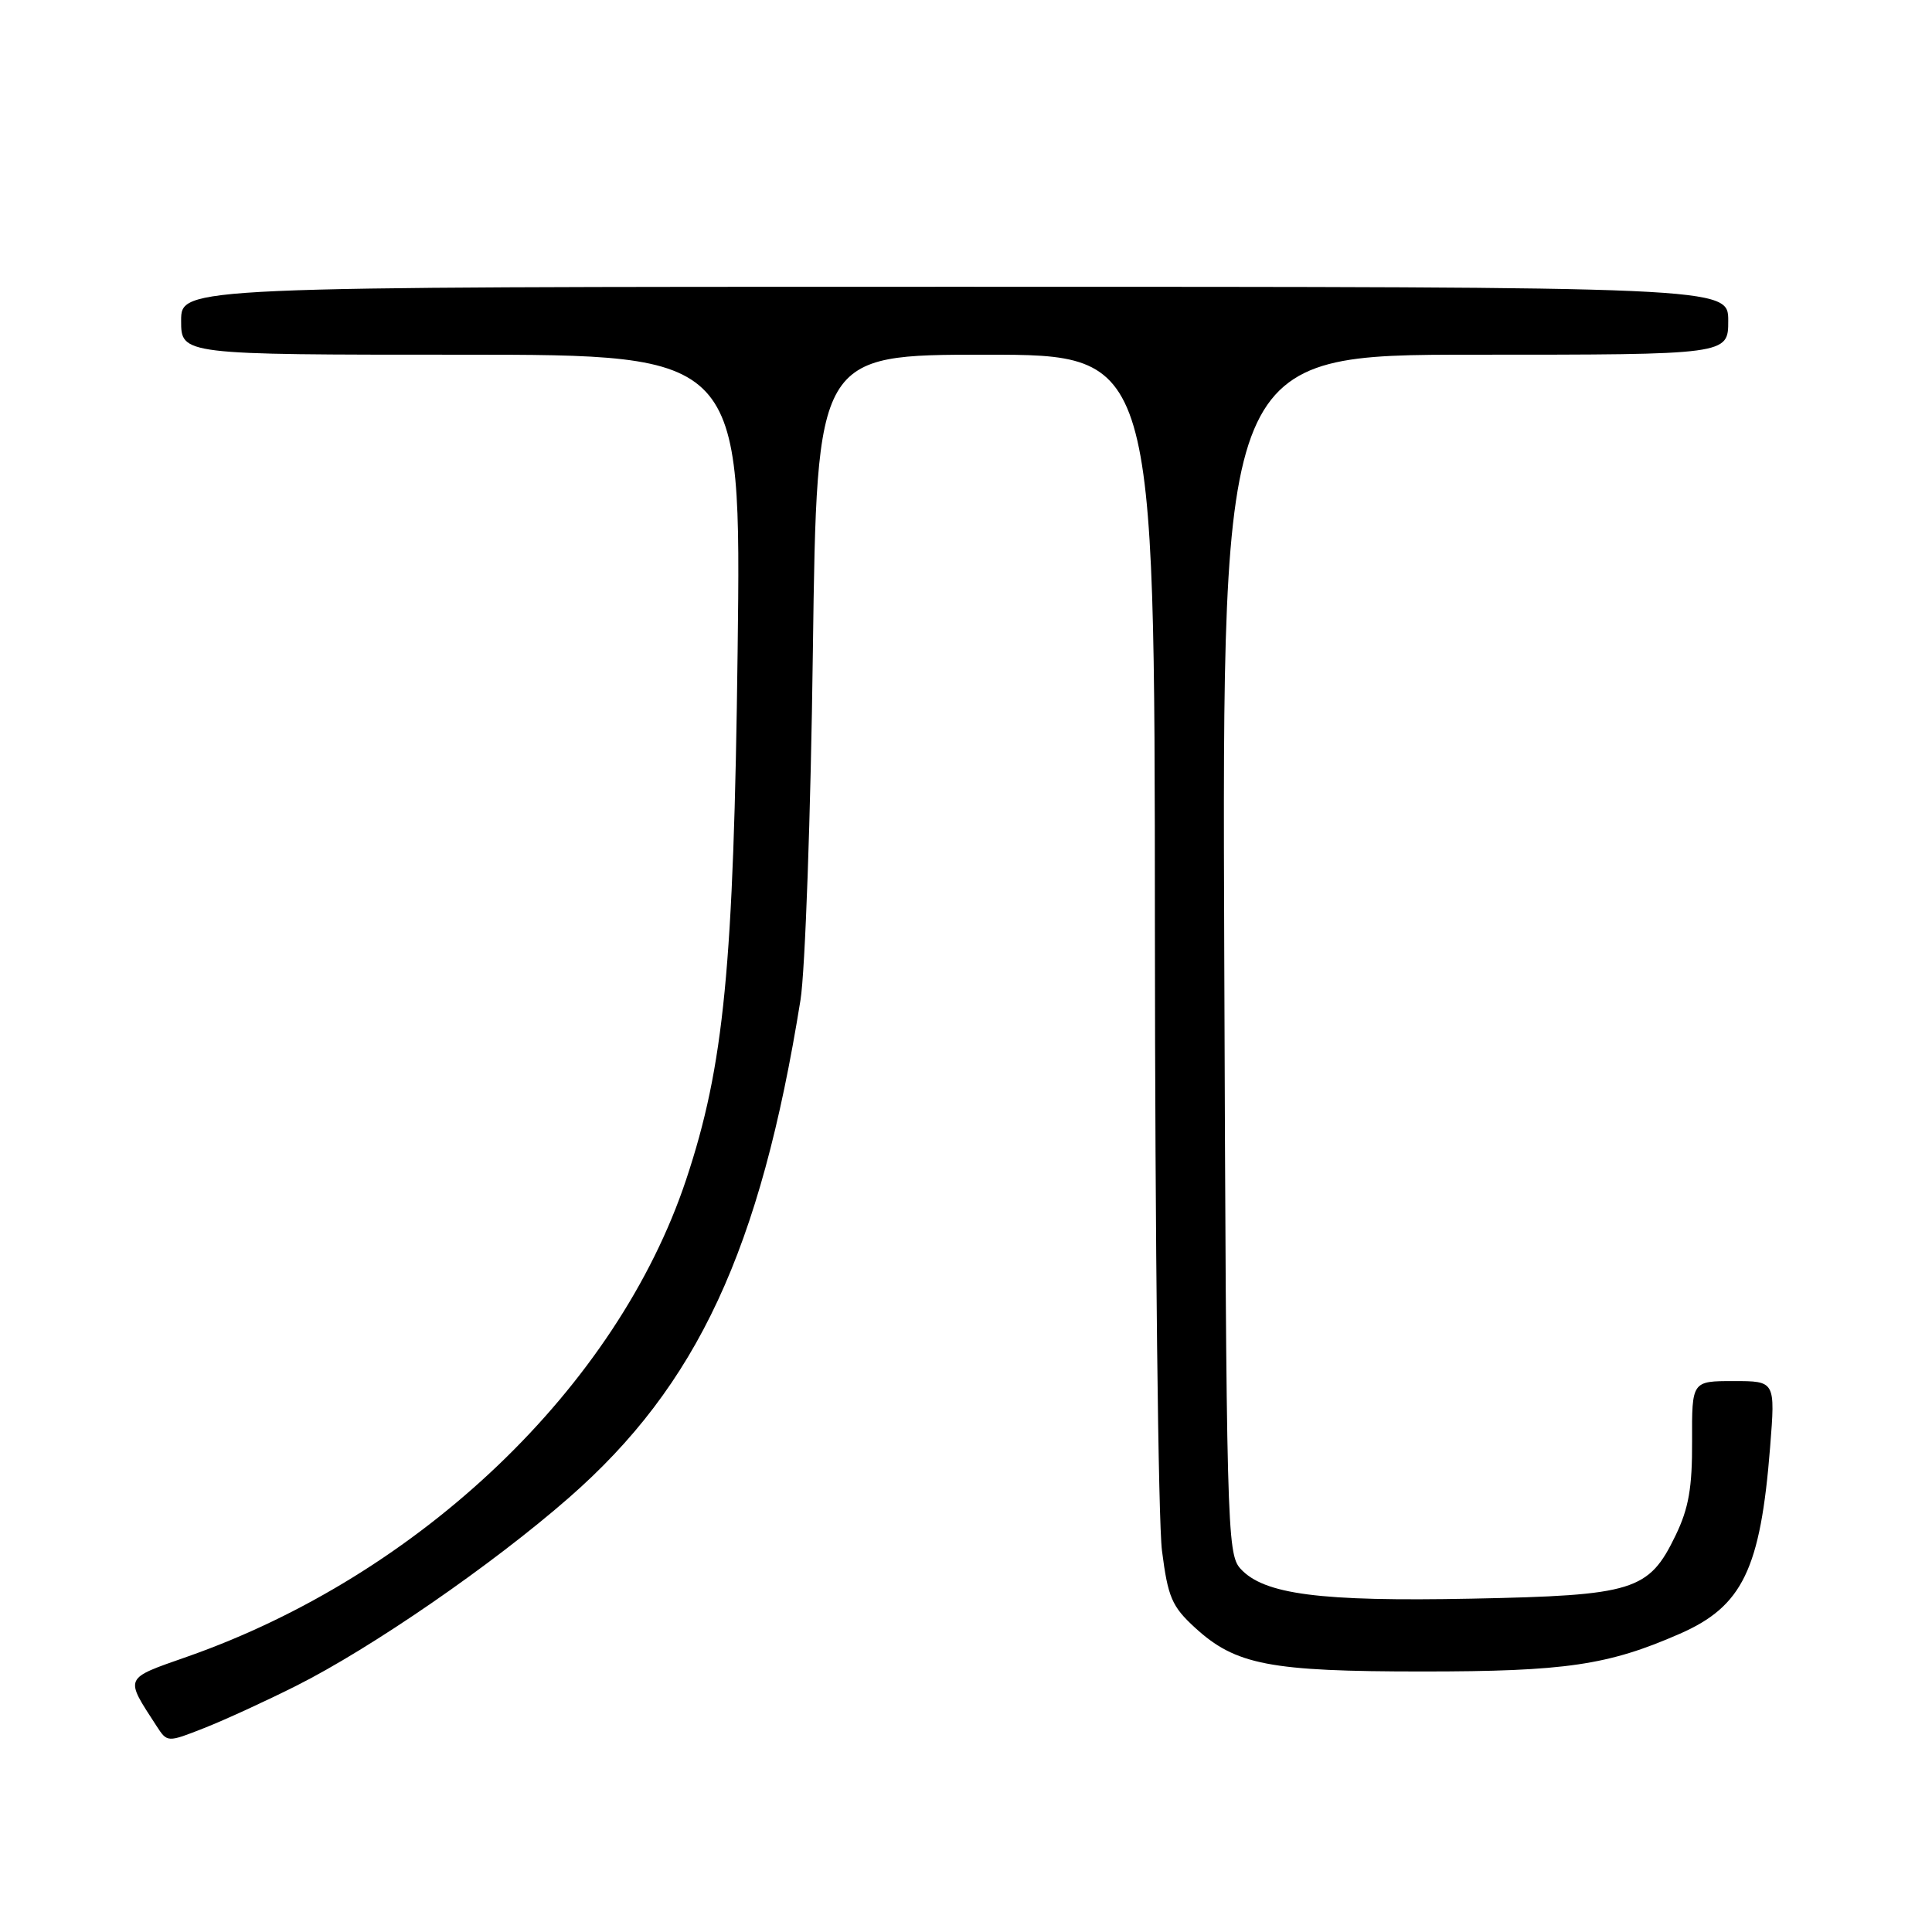 <?xml version="1.0" encoding="UTF-8" standalone="no"?>
<!DOCTYPE svg PUBLIC "-//W3C//DTD SVG 1.1//EN" "http://www.w3.org/Graphics/SVG/1.1/DTD/svg11.dtd" >
<svg xmlns="http://www.w3.org/2000/svg" xmlns:xlink="http://www.w3.org/1999/xlink" version="1.1" viewBox="0 0 256 256">
 <g >
 <path fill="currentColor"
d=" M 39.23 223.39 C 49.23 218.37 65.24 207.33 75.38 198.46 C 92.40 183.58 100.76 165.62 106.07 132.50 C 106.69 128.65 107.43 107.84 107.71 86.25 C 108.24 47.00 108.24 47.00 130.62 47.00 C 153.00 47.00 153.00 47.00 153.03 122.75 C 153.05 164.41 153.47 201.65 153.97 205.49 C 154.76 211.66 155.28 212.87 158.35 215.68 C 163.73 220.61 168.23 221.48 188.50 221.48 C 207.44 221.48 213.08 220.65 222.59 216.48 C 230.90 212.84 233.27 207.93 234.55 191.75 C 235.24 183.00 235.24 183.00 229.71 183.00 C 224.18 183.00 224.18 183.00 224.21 190.93 C 224.24 197.14 223.76 199.86 222.02 203.46 C 218.47 210.80 216.53 211.40 195.00 211.83 C 174.90 212.23 167.46 211.27 164.36 207.85 C 162.58 205.88 162.49 202.22 162.22 126.40 C 161.93 47.00 161.93 47.00 195.47 47.00 C 229.00 47.00 229.00 47.00 229.00 42.50 C 229.00 38.00 229.00 38.00 126.50 38.00 C 24.00 38.00 24.00 38.00 24.00 42.50 C 24.00 47.00 24.00 47.00 61.11 47.00 C 98.22 47.00 98.22 47.00 97.74 86.25 C 97.22 128.16 95.94 141.22 90.92 156.30 C 81.77 183.75 55.69 208.69 24.78 219.53 C 16.35 222.49 16.50 222.16 20.74 228.70 C 22.17 230.90 22.17 230.90 27.07 228.97 C 29.76 227.91 35.23 225.40 39.23 223.39 Z "/>
</g>
</svg>
